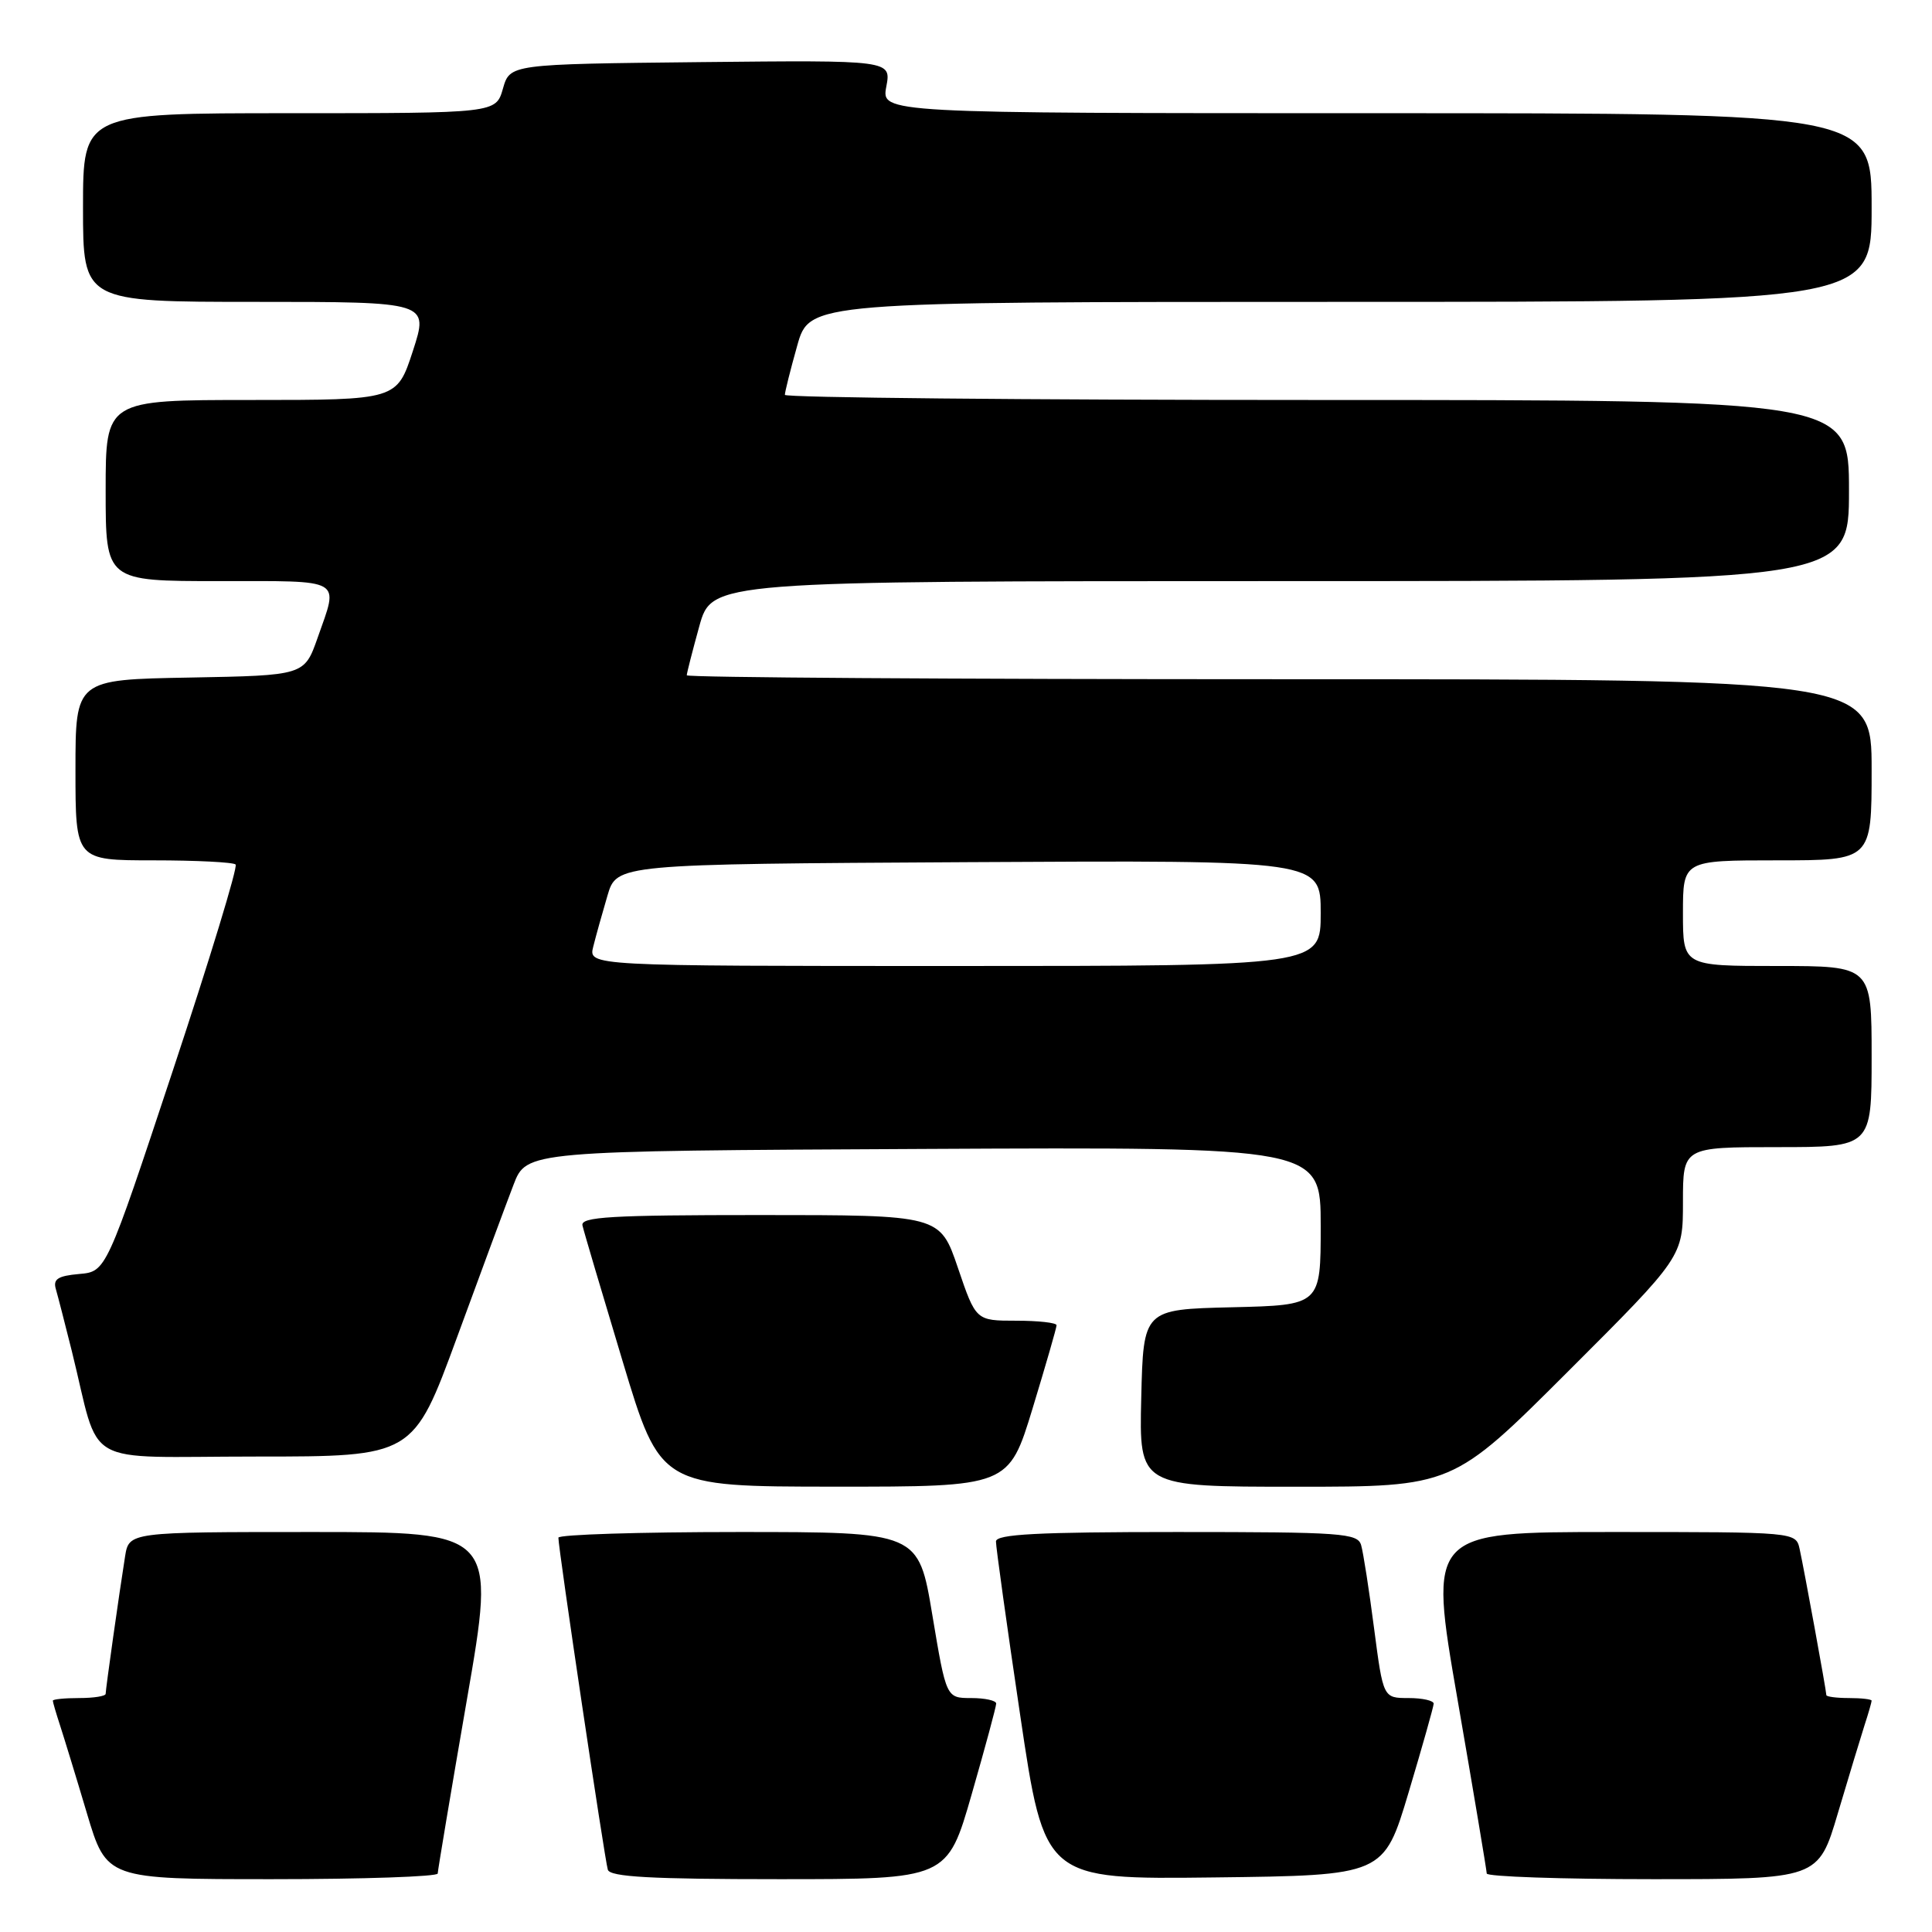 <?xml version="1.0" encoding="UTF-8" standalone="no"?>
<!DOCTYPE svg PUBLIC "-//W3C//DTD SVG 1.1//EN" "http://www.w3.org/Graphics/SVG/1.1/DTD/svg11.dtd" >
<svg xmlns="http://www.w3.org/2000/svg" xmlns:xlink="http://www.w3.org/1999/xlink" version="1.1" viewBox="0 0 256 256">
 <g >
 <path fill="currentColor"
d=" M 58.00 248.25 C 58.01 247.84 59.74 237.49 61.86 225.25 C 65.72 203.00 65.72 203.00 41.40 203.00 C 17.09 203.00 17.09 203.00 16.57 206.25 C 15.79 211.15 14.00 223.81 14.00 224.44 C 14.00 224.75 12.43 225.00 10.50 225.00 C 8.57 225.00 7.00 225.16 7.00 225.35 C 7.00 225.54 7.43 227.01 7.95 228.60 C 8.47 230.20 10.08 235.44 11.51 240.25 C 14.12 249.00 14.12 249.00 36.06 249.00 C 48.13 249.00 58.00 248.66 58.00 248.25 Z  M 128.76 237.73 C 130.54 231.54 132.00 226.14 132.00 225.73 C 132.00 225.33 130.51 225.00 128.69 225.00 C 125.38 225.00 125.38 225.00 123.54 214.00 C 121.71 203.00 121.71 203.00 97.85 203.00 C 84.73 203.00 73.99 203.34 73.99 203.75 C 73.96 205.06 80.13 246.44 80.54 247.75 C 80.84 248.70 86.27 249.00 103.23 249.00 C 125.52 249.00 125.52 249.00 128.76 237.73 Z  M 186.65 237.50 C 188.46 231.45 189.95 226.16 189.97 225.75 C 189.98 225.34 188.49 225.00 186.64 225.00 C 183.28 225.00 183.28 225.00 182.07 215.75 C 181.41 210.66 180.64 205.71 180.36 204.75 C 179.91 203.15 177.87 203.00 155.93 203.00 C 137.47 203.00 131.99 203.29 131.97 204.25 C 131.96 204.94 133.40 215.30 135.18 227.27 C 138.41 249.04 138.41 249.04 160.89 248.77 C 183.36 248.50 183.36 248.50 186.65 237.50 Z  M 243.53 240.25 C 244.96 235.44 246.55 230.20 247.06 228.60 C 247.58 227.01 248.00 225.54 248.00 225.35 C 248.00 225.16 246.65 225.00 245.00 225.00 C 243.35 225.00 242.00 224.82 242.00 224.61 C 242.00 224.05 239.05 207.92 238.46 205.25 C 237.96 203.00 237.96 203.00 213.62 203.00 C 189.28 203.00 189.28 203.00 193.14 225.25 C 195.26 237.49 196.99 247.84 197.00 248.25 C 197.00 248.66 206.89 249.00 218.97 249.00 C 240.94 249.00 240.94 249.00 243.53 240.25 Z  M 136.83 186.60 C 138.57 180.88 140.00 175.93 140.00 175.60 C 140.00 175.27 137.60 175.00 134.66 175.00 C 129.31 175.00 129.31 175.00 126.93 168.00 C 124.55 161.00 124.55 161.00 100.70 161.00 C 80.92 161.00 76.91 161.24 77.18 162.38 C 77.35 163.14 79.75 171.24 82.50 180.37 C 87.50 196.98 87.50 196.98 110.58 196.99 C 133.66 197.00 133.66 197.00 136.83 186.60 Z  M 207.74 181.76 C 223.00 166.52 223.00 166.52 223.00 159.26 C 223.00 152.00 223.00 152.00 235.50 152.00 C 248.00 152.00 248.00 152.00 248.00 140.00 C 248.00 128.00 248.00 128.00 235.50 128.00 C 223.00 128.00 223.00 128.00 223.00 121.00 C 223.00 114.00 223.00 114.00 235.50 114.00 C 248.00 114.00 248.00 114.00 248.00 102.00 C 248.00 90.00 248.00 90.00 169.50 90.00 C 126.33 90.00 91.00 89.77 91.00 89.48 C 91.00 89.20 91.75 86.28 92.66 82.98 C 94.33 77.00 94.33 77.00 169.66 77.00 C 245.00 77.00 245.00 77.00 245.00 65.00 C 245.00 53.00 245.00 53.00 174.50 53.00 C 135.72 53.00 104.00 52.69 104.00 52.32 C 104.00 51.94 104.73 49.01 105.63 45.82 C 107.26 40.00 107.26 40.00 177.63 40.00 C 248.00 40.00 248.00 40.00 248.00 27.50 C 248.00 15.00 248.00 15.00 182.39 15.00 C 116.78 15.00 116.78 15.00 117.44 11.48 C 118.10 7.97 118.10 7.97 92.84 8.23 C 67.57 8.50 67.57 8.50 66.64 11.75 C 65.71 15.00 65.71 15.00 38.36 15.00 C 11.00 15.00 11.00 15.00 11.00 27.50 C 11.00 40.00 11.00 40.00 33.91 40.00 C 56.82 40.00 56.82 40.00 54.71 46.50 C 52.59 53.00 52.59 53.00 33.30 53.00 C 14.00 53.00 14.00 53.00 14.00 65.00 C 14.00 77.00 14.00 77.00 29.00 77.00 C 45.71 77.00 44.89 76.53 42.09 84.50 C 40.33 89.50 40.33 89.50 25.16 89.78 C 10.00 90.05 10.00 90.05 10.00 102.03 C 10.00 114.00 10.00 114.00 20.33 114.00 C 26.02 114.00 30.92 114.25 31.22 114.55 C 31.53 114.86 27.79 127.12 22.92 141.80 C 14.07 168.50 14.07 168.50 10.49 168.81 C 7.67 169.06 7.01 169.49 7.40 170.81 C 7.67 171.74 8.62 175.43 9.51 179.00 C 13.42 194.75 10.36 193.00 33.92 193.00 C 54.76 193.00 54.76 193.00 60.54 177.25 C 63.71 168.59 67.09 159.47 68.04 157.00 C 69.76 152.50 69.76 152.50 122.38 152.24 C 175.00 151.98 175.00 151.98 175.00 162.46 C 175.00 172.94 175.00 172.94 163.25 173.22 C 151.50 173.50 151.50 173.50 151.22 185.25 C 150.94 197.00 150.94 197.00 171.71 197.00 C 192.48 197.00 192.48 197.00 207.74 181.76 Z  M 78.61 125.43 C 78.96 124.02 79.81 120.99 80.49 118.68 C 81.72 114.50 81.72 114.50 128.36 114.24 C 175.00 113.98 175.00 113.98 175.00 120.99 C 175.00 128.00 175.00 128.00 126.48 128.00 C 77.96 128.00 77.96 128.00 78.61 125.43 Z "/>
</g>
</svg>